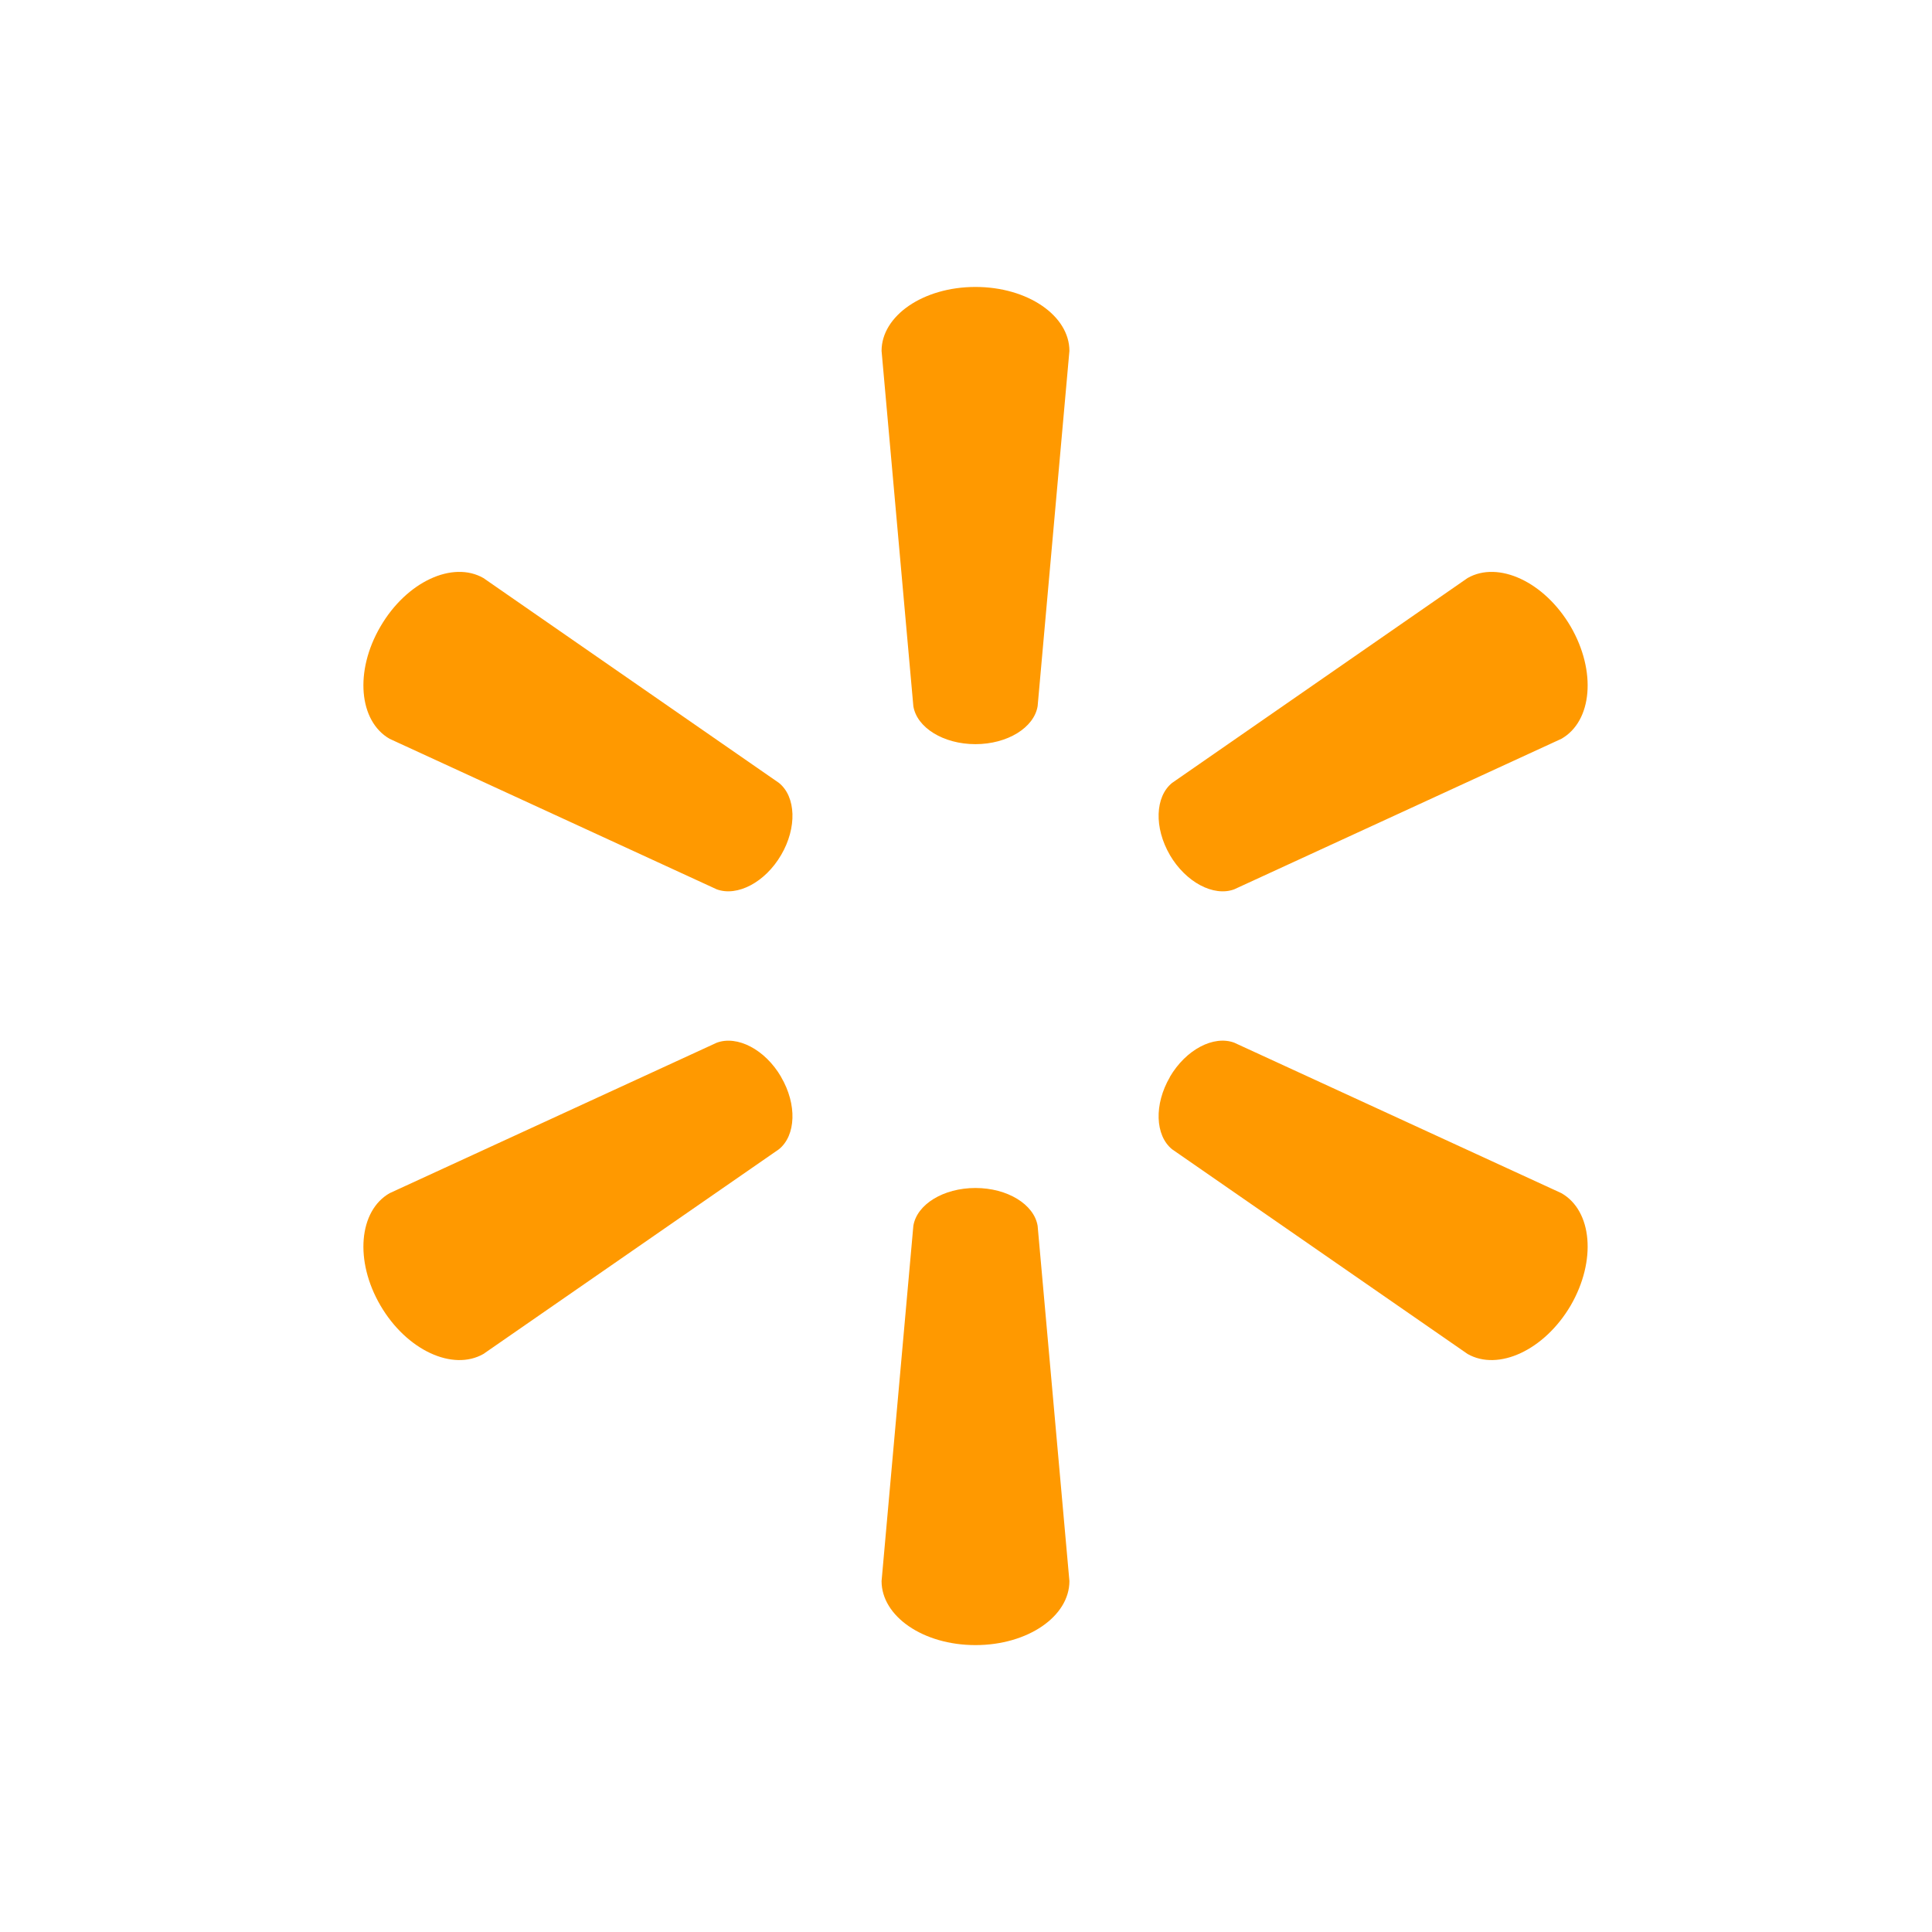 <svg width="40" height="40" viewBox="0 0 40 40" fill="none" xmlns="http://www.w3.org/2000/svg">
<path fill-rule="evenodd" clip-rule="evenodd" d="M20.194 15.407C20.86 15.407 21.409 15.064 21.483 14.621L22.141 7.265C22.141 6.538 21.28 5.941 20.196 5.941C19.113 5.941 18.252 6.538 18.252 7.265L18.91 14.621C18.982 15.064 19.531 15.407 20.196 15.407H20.194ZM16.171 17.704C16.505 17.135 16.48 16.494 16.127 16.209L10.009 11.968C9.373 11.604 8.419 12.042 7.878 12.97C7.335 13.896 7.431 14.931 8.066 15.296L14.84 18.413C15.264 18.568 15.841 18.27 16.173 17.7L16.171 17.704ZM24.22 17.701C24.554 18.27 25.129 18.569 25.552 18.413L32.327 15.296C32.966 14.932 33.057 13.897 32.518 12.97C31.974 12.043 31.019 11.604 30.384 11.968L24.266 16.21C23.916 16.494 23.89 17.135 24.223 17.705L24.22 17.701H24.22ZM20.194 24.596C20.86 24.596 21.409 24.936 21.483 25.379L22.141 32.735C22.141 33.464 21.28 34.06 20.196 34.06C19.113 34.06 18.252 33.464 18.252 32.735L18.91 25.379C18.982 24.936 19.531 24.596 20.196 24.596H20.194ZM24.22 22.298C24.554 21.727 25.129 21.431 25.552 21.587L32.327 24.703C32.966 25.067 33.057 26.103 32.518 27.031C31.974 27.955 31.019 28.395 30.384 28.032L24.266 23.794C23.916 23.508 23.89 22.866 24.223 22.297H24.22L24.22 22.298ZM16.171 22.297C16.505 22.866 16.48 23.508 16.127 23.794L10.009 28.032C9.373 28.395 8.419 27.955 7.878 27.031C7.335 26.104 7.431 25.068 8.066 24.704L14.84 21.588C15.264 21.431 15.841 21.727 16.173 22.298H16.171" fill="#FF9900"/>
</svg>
